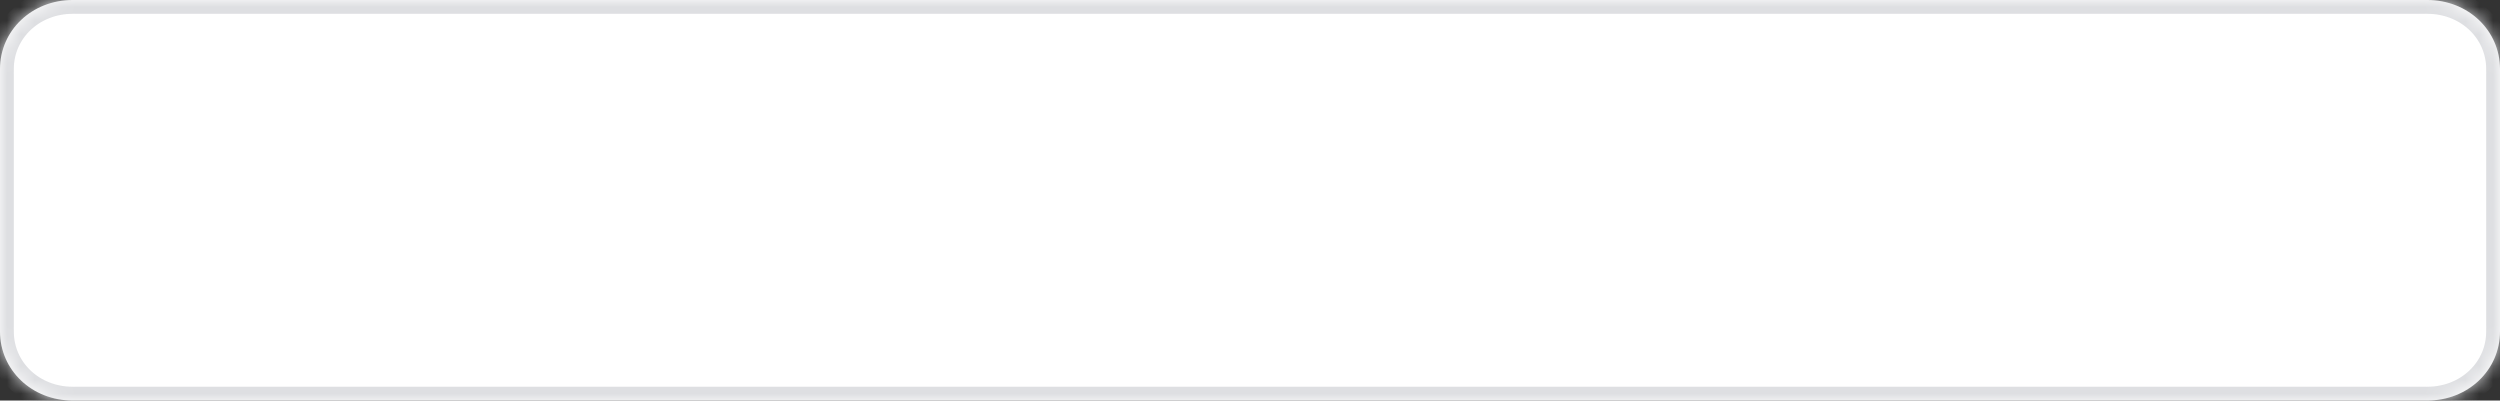 ﻿<?xml version="1.0" encoding="utf-8"?>
<svg version="1.1" xmlns:xlink="http://www.w3.org/1999/xlink" width="181px" height="29px" xmlns="http://www.w3.org/2000/svg">
  <rect width="100%" height="100%" fill="#333333" stroke="none"/>
  <defs>
    <mask fill="white" id="clip44">
      <path d="M 0 24  L 0 5  C 0 2.2  2.315 0  5.262 0  L 175.738 0  C 178.685 0  181 2.2  181 5  L 181 24  C 181 26.8  178.685 29  175.738 29  L 66.672 29  L 5.262 29  C 2.315 29  0 26.8  0 24  Z " fill-rule="evenodd" />
    </mask>
  </defs>
  <g transform="matrix(1 0 0 1 0 -1 )">
    <path d="M 0 24  L 0 5  C 0 2.2  2.315 0  5.262 0  L 175.738 0  C 178.685 0  181 2.2  181 5  L 181 24  C 181 26.8  178.685 29  175.738 29  L 66.672 29  L 5.262 29  C 2.315 29  0 26.8  0 24  Z " fill-rule="nonzero" fill="#ffffff" stroke="none" transform="matrix(1 0 0 1 0 1 )" />
    <path d="M 0 24  L 0 5  C 0 2.2  2.315 0  5.262 0  L 175.738 0  C 178.685 0  181 2.2  181 5  L 181 24  C 181 26.8  178.685 29  175.738 29  L 66.672 29  L 5.262 29  C 2.315 29  0 26.8  0 24  Z " stroke-width="2" stroke="#dedfe2" fill="none" transform="matrix(1 0 0 1 0 1 )" mask="url(#clip44)" />
  </g>
</svg>